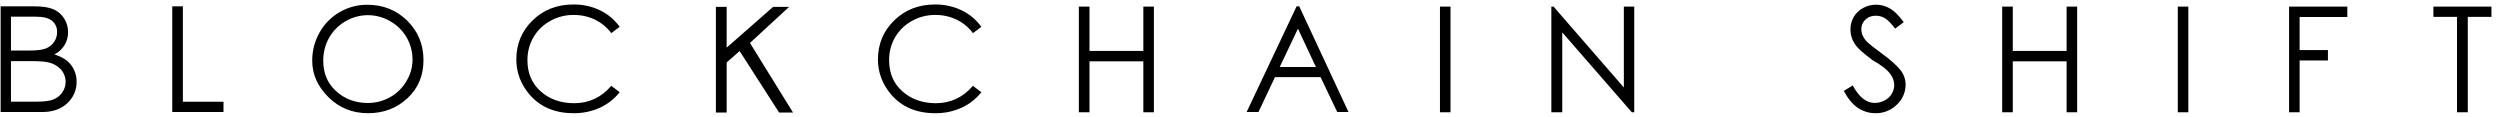 <?xml version="1.0" encoding="UTF-8"?>
<svg width="193px" height="9px" viewBox="0 0 193 9" version="1.1" xmlns="http://www.w3.org/2000/svg" xmlns:xlink="http://www.w3.org/1999/xlink">
    <!-- Generator: sketchtool 50.2 (55047) - http://www.bohemiancoding.com/sketch -->
    <title>AC3ED30B-E35B-4ABE-8233-732DFC1E0A66</title>
    <desc>Created with sketchtool.</desc>
    <defs></defs>
    <g id="Page-1" stroke="none" stroke-width="1" fill="none" fill-rule="evenodd">
        <g id="Agenda" transform="translate(-235, -30)" fill="#000000" fill-rule="nonzero">
            <g id="BS-Logo" transform="translate(235, 30.115)">
                <path d="M0.049,0.374 L2.64,0.374 C3.286,0.374 3.783,0.45 4.131,0.604 C4.472,0.751 4.759,0.999 4.955,1.314 C5.154,1.63 5.258,1.998 5.254,2.372 C5.258,2.72 5.166,3.062 4.988,3.362 C4.798,3.671 4.527,3.921 4.203,4.085 C4.631,4.228 4.959,4.396 5.188,4.589 C5.415,4.781 5.597,5.02 5.721,5.29 C5.851,5.571 5.917,5.877 5.914,6.186 C5.925,6.82 5.663,7.427 5.194,7.853 C4.713,8.305 4.071,8.532 3.268,8.532 L0.049,8.532 L0.049,0.374 Z M0.847,1.173 L0.847,3.785 L2.294,3.785 C2.859,3.785 3.274,3.732 3.54,3.626 C3.797,3.527 4.017,3.353 4.173,3.128 C4.328,2.906 4.41,2.642 4.407,2.372 C4.424,2.032 4.279,1.705 4.017,1.49 C3.756,1.278 3.341,1.173 2.773,1.173 L0.847,1.173 Z M0.847,4.605 L0.847,7.732 L2.839,7.732 C3.433,7.732 3.869,7.674 4.146,7.556 C4.417,7.443 4.649,7.254 4.814,7.012 C5.187,6.473 5.145,5.749 4.712,5.257 C4.454,4.973 4.112,4.779 3.736,4.702 C3.457,4.633 2.974,4.6 2.288,4.603 L0.847,4.605 Z M13.298,0.374 L14.117,0.374 L14.117,7.739 L17.254,7.739 L17.254,8.53 L13.298,8.53 L13.298,0.374 Z M28.351,0.252 C29.581,0.252 30.613,0.664 31.446,1.49 C32.279,2.315 32.695,3.33 32.693,4.537 C32.693,5.728 32.278,6.707 31.449,7.474 C30.62,8.241 29.609,8.624 28.417,8.624 C27.205,8.624 26.184,8.21 25.352,7.383 C24.52,6.556 24.103,5.62 24.103,4.575 C24.098,3.812 24.293,3.061 24.669,2.397 C25.033,1.741 25.57,1.196 26.221,0.821 C26.867,0.445 27.603,0.248 28.351,0.252 Z M25.406,2.8 C25.103,3.344 24.948,3.957 24.956,4.58 C24.956,5.55 25.291,6.335 25.96,6.933 C26.629,7.532 27.437,7.832 28.384,7.835 C29,7.839 29.605,7.68 30.139,7.374 C30.666,7.076 31.1,6.64 31.396,6.113 C31.682,5.636 31.838,5.093 31.847,4.537 C31.855,3.922 31.7,3.316 31.396,2.782 C31.094,2.257 30.656,1.822 30.128,1.526 C29.599,1.217 28.997,1.054 28.384,1.055 C27.152,1.067 26.019,1.731 25.406,2.8 Z M47.84,1.957 L47.191,2.441 C46.857,1.994 46.42,1.635 45.917,1.394 C45.405,1.154 44.845,1.033 44.28,1.039 C43.646,1.034 43.022,1.195 42.469,1.507 C41.933,1.801 41.487,2.235 41.179,2.763 C40.868,3.304 40.71,3.919 40.719,4.542 C40.719,5.536 41.061,6.335 41.743,6.94 C42.425,7.545 43.285,7.849 44.324,7.853 C45.469,7.853 46.425,7.406 47.191,6.511 L47.84,7.001 C47.435,7.516 46.912,7.927 46.316,8.2 C45.676,8.489 44.981,8.633 44.28,8.624 C42.849,8.624 41.721,8.149 40.895,7.2 C40.206,6.396 39.861,5.487 39.86,4.472 C39.86,3.281 40.28,2.276 41.118,1.458 C41.956,0.64 43.004,0.231 44.263,0.231 C44.977,0.22 45.685,0.375 46.329,0.684 C46.931,0.976 47.451,1.414 47.84,1.957 Z M56.098,0.416 L56.098,3.563 L59.685,0.417 L60.918,0.417 L57.897,3.2 L61.221,8.573 L60.148,8.573 L57.099,3.828 L56.098,4.707 L56.098,8.573 L55.267,8.573 L55.267,0.417 L56.098,0.416 Z M75.112,2.441 C74.778,1.994 74.341,1.635 73.838,1.394 C73.326,1.154 72.766,1.033 72.201,1.039 C71.567,1.034 70.943,1.195 70.39,1.507 C69.854,1.801 69.408,2.235 69.1,2.763 C68.79,3.304 68.631,3.919 68.641,4.542 C68.641,5.536 68.983,6.335 69.668,6.94 C70.354,7.545 71.211,7.849 72.24,7.853 C73.385,7.853 74.341,7.406 75.108,6.511 L75.761,7.001 C75.356,7.516 74.833,7.927 74.237,8.2 C73.596,8.489 72.9,8.634 72.197,8.624 C70.765,8.624 69.637,8.149 68.812,7.2 C68.122,6.396 67.777,5.487 67.777,4.472 C67.777,3.281 68.197,2.276 69.036,1.458 C69.874,0.64 70.923,0.231 72.181,0.231 C72.895,0.22 73.602,0.375 74.246,0.684 C74.85,0.975 75.371,1.413 75.761,1.957 L75.112,2.441 Z M83.288,0.395 L84.108,0.395 L84.108,3.816 L88.266,3.816 L88.266,0.395 L89.081,0.395 L89.081,8.551 L88.266,8.551 L88.266,4.619 L84.108,4.619 L84.108,8.551 L83.288,8.551 L83.288,0.395 Z M100.301,0.374 L104.103,8.529 L103.234,8.529 L101.949,5.84 L98.427,5.84 L97.156,8.529 L96.242,8.529 L100.097,0.374 L100.301,0.374 Z M100.202,2.1 L98.793,5.059 L101.589,5.059 L100.202,2.1 Z M111.165,0.395 L111.979,0.395 L111.979,8.551 L111.165,8.551 L111.165,0.395 Z M119.764,8.552 L119.764,0.396 L119.935,0.396 L125.361,6.638 L125.361,0.396 L126.164,0.396 L126.164,8.552 L125.978,8.552 L120.607,2.385 L120.607,8.552 L119.764,8.552 Z M143.031,6.484 C143.519,7.382 144.082,7.831 144.72,7.831 C144.991,7.832 145.257,7.766 145.496,7.639 C145.725,7.524 145.915,7.345 146.046,7.125 C146.17,6.918 146.235,6.681 146.234,6.44 C146.227,6.15 146.131,5.87 145.959,5.637 C145.702,5.274 145.234,4.903 144.555,4.524 C143.873,4.01 143.451,3.639 143.289,3.411 C143.008,3.055 142.855,2.615 142.855,2.162 C142.85,1.822 142.938,1.488 143.107,1.194 C143.279,0.902 143.527,0.663 143.826,0.504 C144.135,0.333 144.483,0.245 144.836,0.247 C145.213,0.248 145.583,0.349 145.907,0.541 C146.241,0.733 146.595,1.084 146.969,1.594 L146.304,2.095 C145.999,1.691 145.738,1.424 145.522,1.294 C145.308,1.165 145.062,1.097 144.812,1.099 C144.515,1.088 144.225,1.196 144.008,1.399 C143.804,1.588 143.69,1.855 143.695,2.134 C143.696,2.311 143.733,2.486 143.805,2.647 C143.905,2.852 144.043,3.035 144.212,3.187 C144.318,3.293 144.671,3.566 145.269,4.006 C145.973,4.527 146.457,4.957 146.719,5.298 C146.974,5.617 147.112,6.013 147.112,6.42 C147.114,7.006 146.87,7.566 146.438,7.962 C146.005,8.394 145.416,8.633 144.804,8.624 C144.324,8.629 143.853,8.492 143.451,8.228 C143.047,7.963 142.676,7.521 142.337,6.902 L143.031,6.484 Z M155.388,0.392 L155.388,3.816 L159.542,3.816 L159.542,0.395 L160.357,0.395 L160.357,8.551 L159.542,8.551 L159.542,4.619 L155.388,4.619 L155.388,8.551 L154.568,8.551 L154.568,0.395 L155.388,0.392 Z M168.939,0.392 L168.939,8.551 L168.125,8.551 L168.125,0.395 L168.939,0.392 Z M181.214,0.392 L181.214,1.198 L177.531,1.198 L177.531,3.75 L179.716,3.75 L179.716,4.553 L177.531,4.553 L177.531,8.551 L176.717,8.551 L176.717,0.396 L181.214,0.392 Z M187.858,1.185 L187.858,0.396 L192.339,0.396 L192.339,1.187 L190.513,1.187 L190.513,8.553 L189.682,8.553 L189.682,1.187 L187.858,1.185 Z" id="Shape"></path>
            </g>
        </g>
    </g>
</svg>